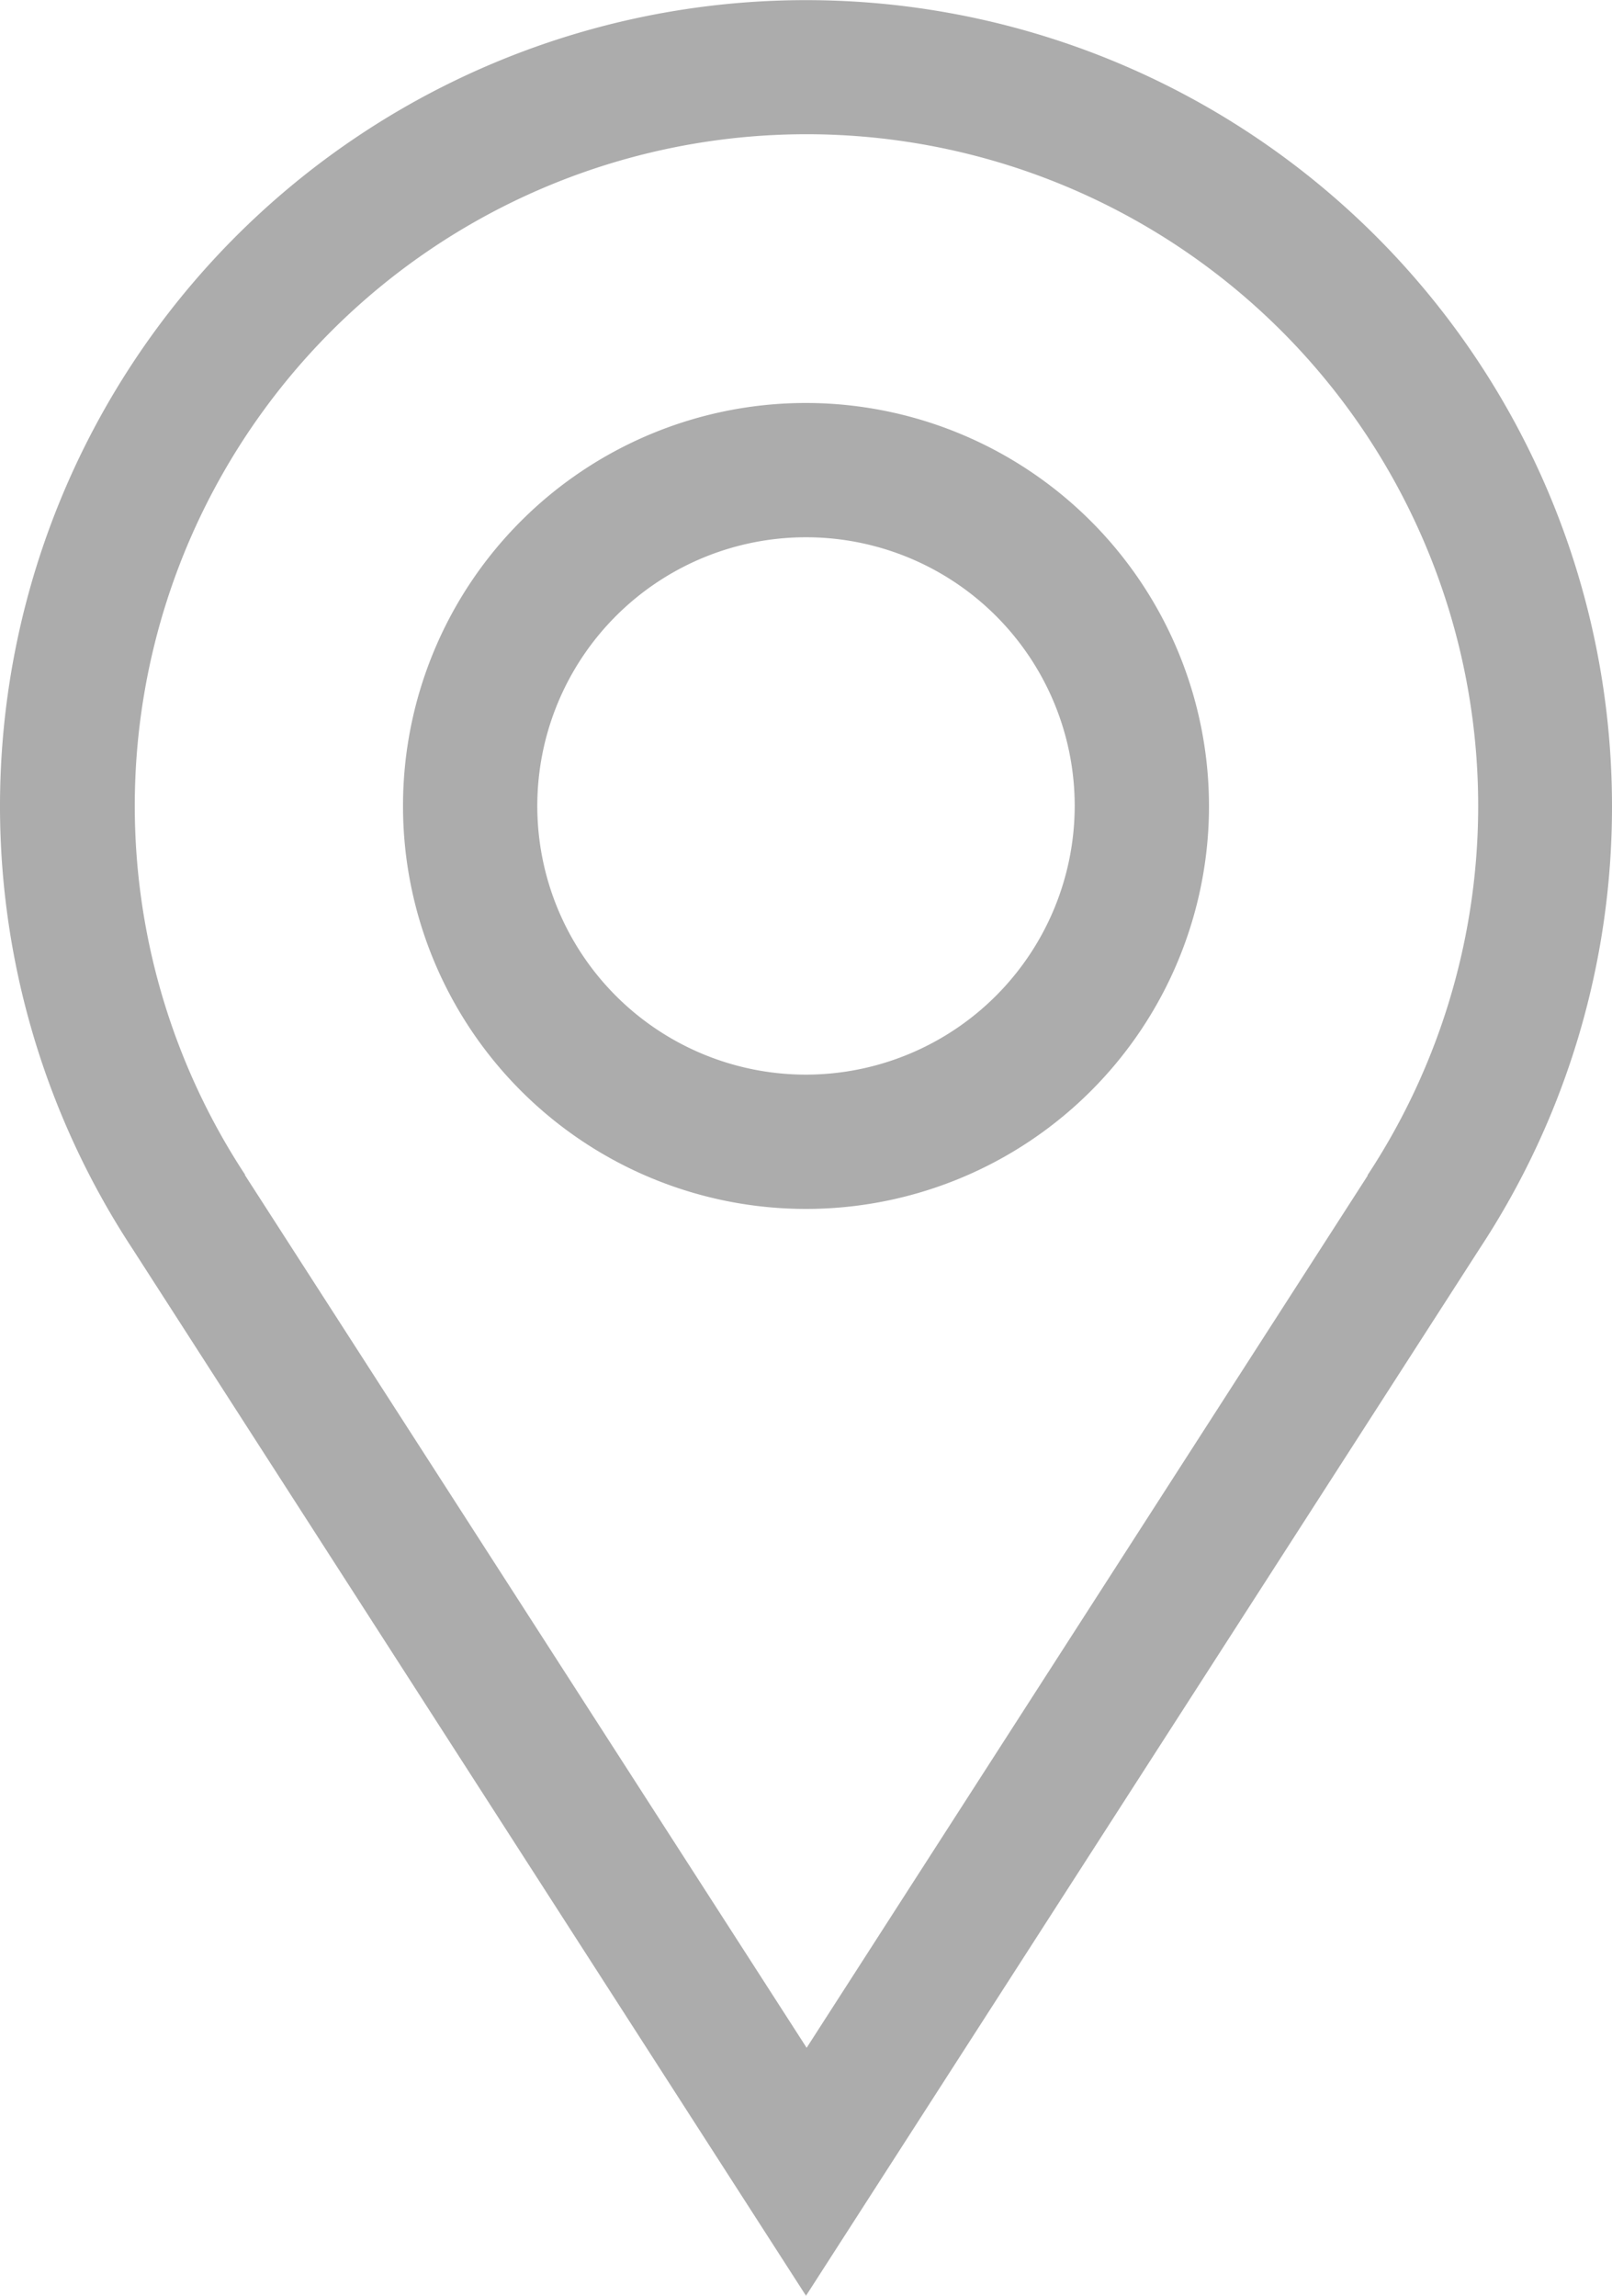 <svg xmlns="http://www.w3.org/2000/svg" width="15.088" height="21.489" viewBox="0 0 15.088 21.489">
  <g id="pin-de-localizacao" transform="translate(-0.5)">
    <path id="Caminho_385" data-name="Caminho 385" d="M15.588,7.544A7.544,7.544,0,1,0,1.736,11.683l6.308,9.806,6.308-9.806A7.514,7.514,0,0,0,15.588,7.544ZM13.3,11l0,.006-5.25,8.162L2.793,11l0-.006A6.287,6.287,0,1,1,13.3,11Zm0,0" fill="#acacac"/>
    <path id="Caminho_386" data-name="Caminho 386" d="M94.143,89.871a3.772,3.772,0,1,0,3.772,3.772A3.776,3.776,0,0,0,94.143,89.871Zm0,6.287a2.515,2.515,0,1,1,2.515-2.515A2.518,2.518,0,0,1,94.143,96.158Zm0,0" transform="translate(-86.099 -86.099)" fill="#acacac"/>
  </g>
</svg>
